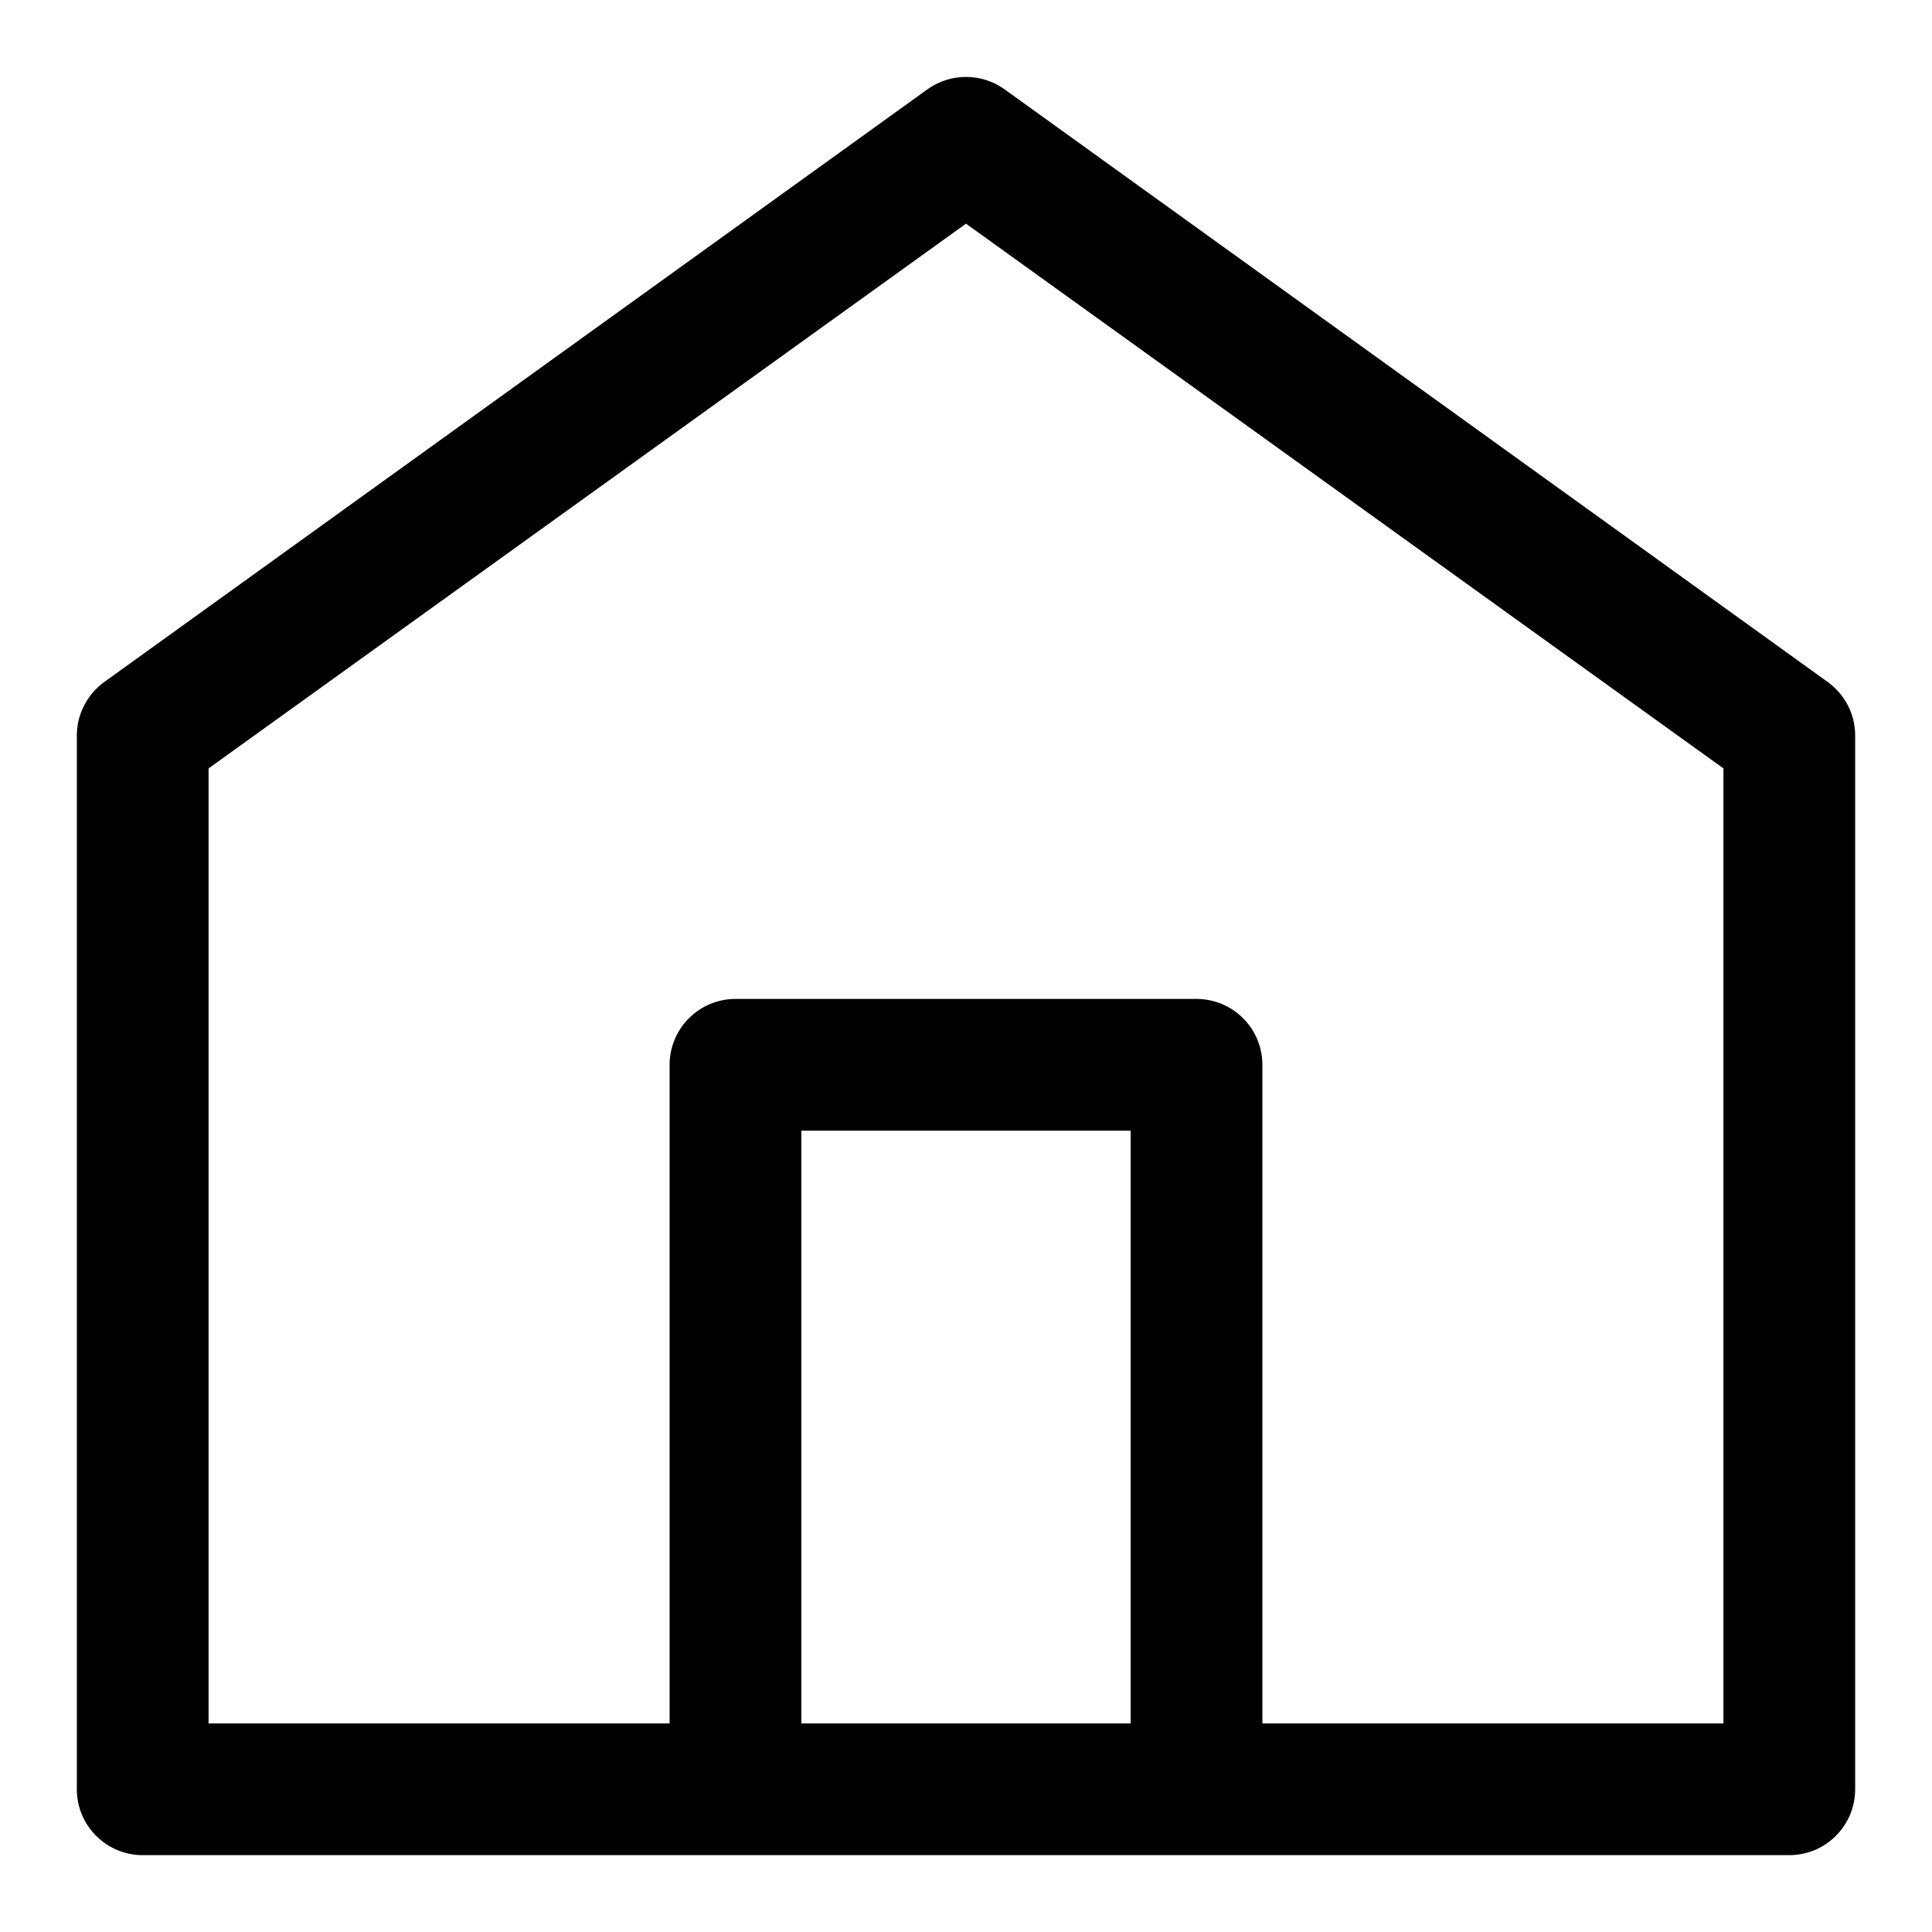 <svg width="22" height="22" viewBox="0 0 22 22" fill="none" xmlns="http://www.w3.org/2000/svg">
<path d="M20.814 7.767L11.439 1.017C11.311 0.925 11.158 0.876 11 0.876C10.842 0.876 10.689 0.925 10.561 1.017L1.186 7.767C1.09 7.837 1.012 7.928 0.958 8.034C0.903 8.139 0.875 8.256 0.875 8.375V20.375C0.875 20.574 0.954 20.765 1.095 20.905C1.235 21.046 1.426 21.125 1.625 21.125H20.375C20.574 21.125 20.765 21.046 20.905 20.905C21.046 20.765 21.125 20.574 21.125 20.375V8.375C21.125 8.256 21.097 8.139 21.043 8.034C20.988 7.928 20.91 7.837 20.814 7.767ZM12.875 19.625H9.125V12.875H12.875V19.625ZM19.625 19.625H14.375V12.125C14.375 11.926 14.296 11.735 14.155 11.595C14.015 11.454 13.824 11.375 13.625 11.375H8.375C8.176 11.375 7.985 11.454 7.845 11.595C7.704 11.735 7.625 11.926 7.625 12.125V19.625H2.375V8.75L11 2.547L19.625 8.75V19.625Z" fill="black"/>
</svg>
